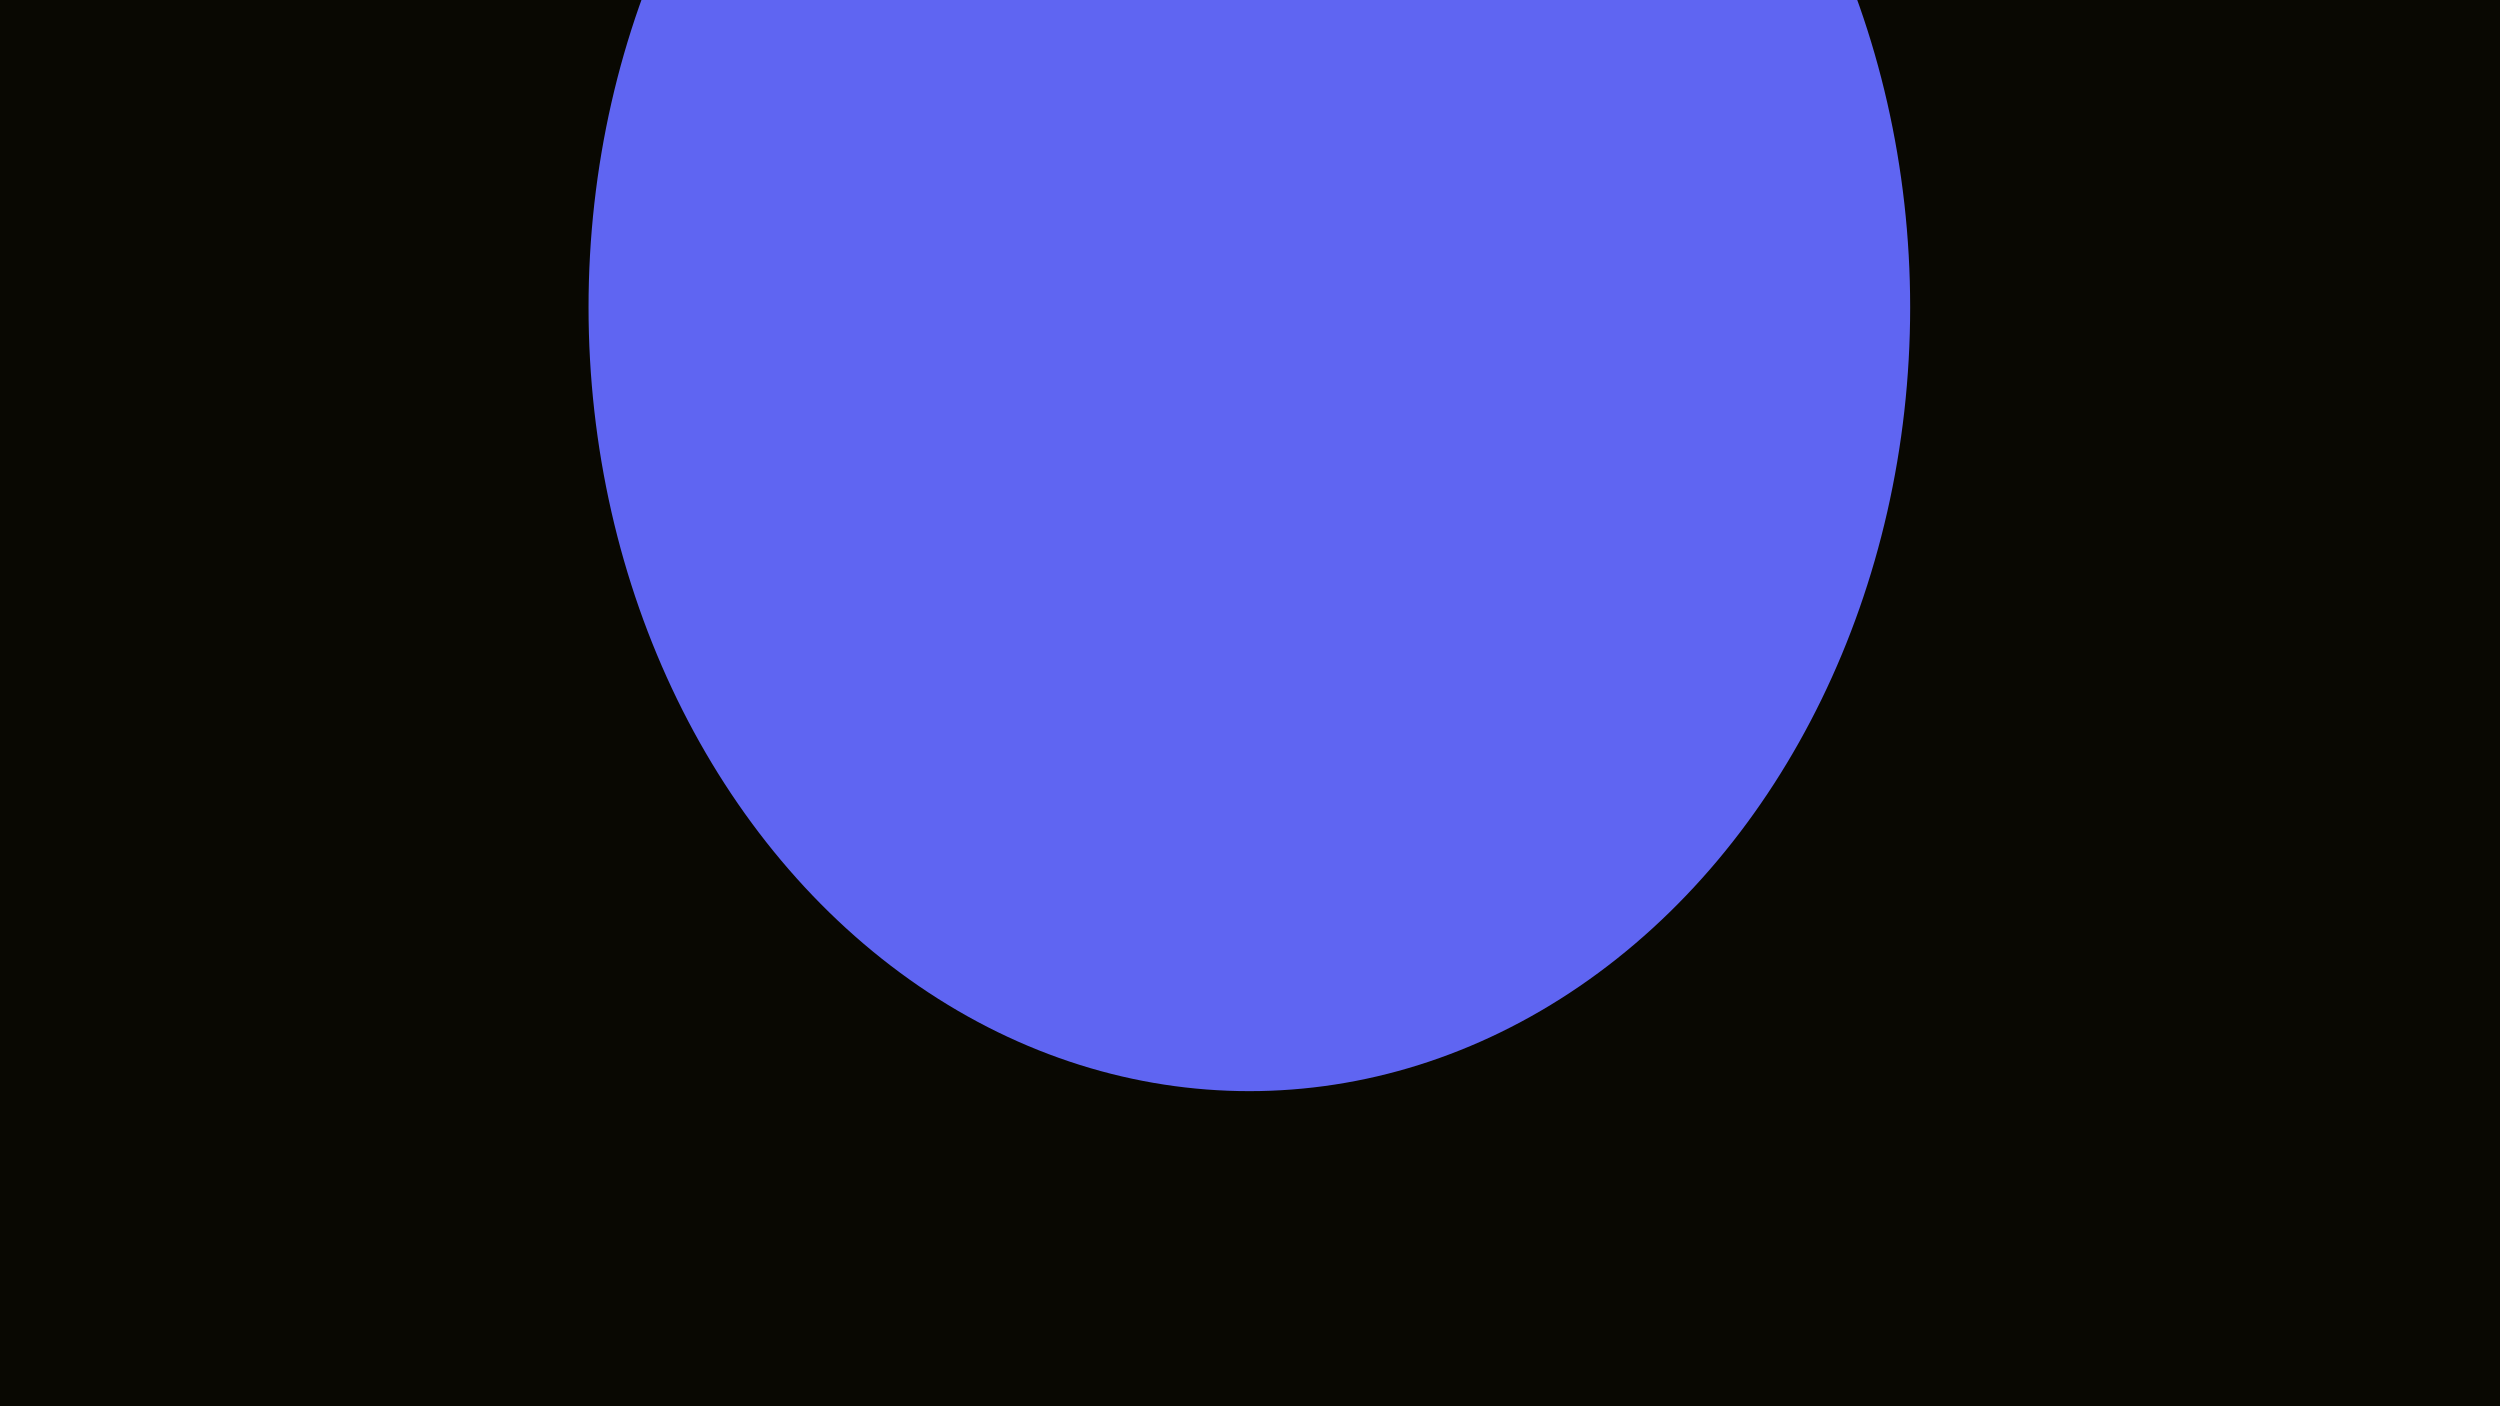 <svg width="1920" height="1080" viewBox="0 0 1920 1080" fill="none" xmlns="http://www.w3.org/2000/svg">
<g id="Frame 3" clip-path="url(#clip0_183_4)">
<rect width="1920" height="1080" fill="#090802"/>
<g id="Ellipse 1" filter="url(#filter0_f_183_4)">
<ellipse cx="959.5" cy="236" rx="507.5" ry="602" fill="#5F65F2"/>
</g>
</g>
<defs>
<filter id="filter0_f_183_4" x="-548" y="-1366" width="3015" height="3204" filterUnits="userSpaceOnUse" color-interpolation-filters="sRGB">
<feFlood flood-opacity="0" result="BackgroundImageFix"/>
<feBlend mode="normal" in="SourceGraphic" in2="BackgroundImageFix" result="shape"/>
<feGaussianBlur stdDeviation="500" result="effect1_foregroundBlur_183_4"/>
</filter>
<clipPath id="clip0_183_4">
<rect width="1920" height="1080" fill="white"/>
</clipPath>
</defs>
</svg>
